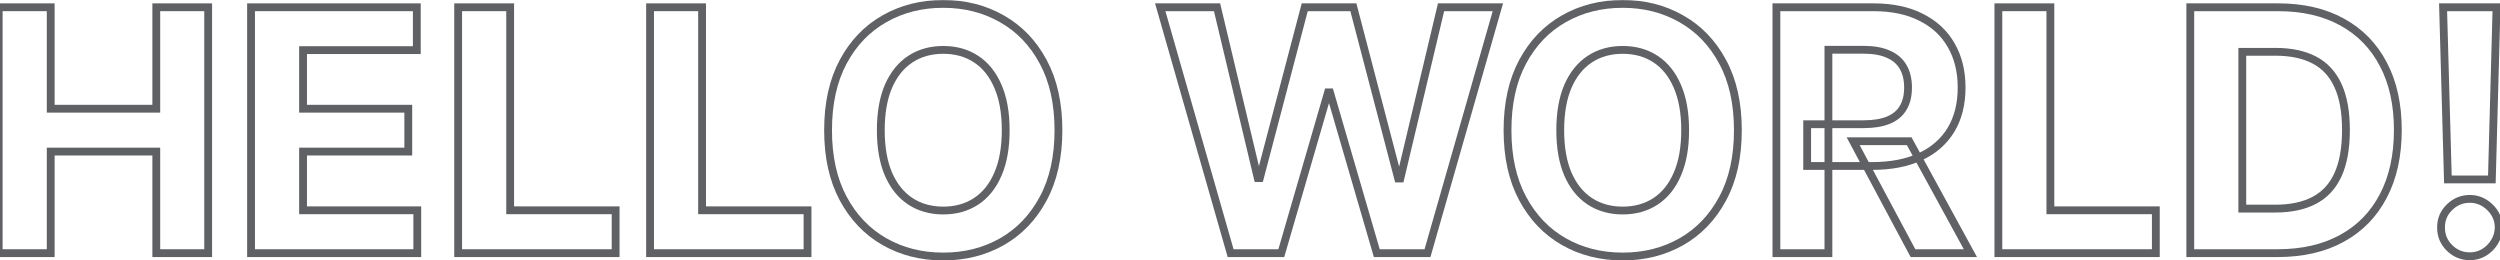 <svg width="1920" height="200" viewBox="0 0 1920 200" fill="none" xmlns="http://www.w3.org/2000/svg">
<g opacity="0.75">
<mask id="path-1-outside-1_574_12123" maskUnits="userSpaceOnUse" x="-4" y="0" width="1927" height="200" fill="black">
<rect fill="white" x="-4" width="1927" height="200"/>
<path d="M-1 194.418V5.582H38.942V83.495H120.026V5.582H159.876V194.418H120.026V116.413H38.942V194.418H-1Z"/>
<path d="M192.808 194.418V5.582H320.107V38.499H232.75V83.495H313.557V116.413H232.75V161.501H320.476V194.418H192.808Z"/>
<path d="M351.862 194.418V5.582H391.805V161.501H472.797V194.418H351.862Z"/>
<path d="M499.248 194.418V5.582H539.19V161.501H620.182V194.418H499.248Z"/>
<path d="M812.883 100C812.883 120.593 808.978 138.112 801.168 152.557C793.419 167.003 782.842 178.036 769.435 185.659C756.09 193.22 741.085 197 724.419 197C707.631 197 692.564 193.189 679.219 185.567C665.874 177.944 655.327 166.91 647.579 152.465C639.83 138.019 635.956 120.531 635.956 100C635.956 79.407 639.83 61.889 647.579 47.443C655.327 32.998 665.874 21.994 679.219 14.434C692.564 6.811 707.631 3 724.419 3C741.085 3 756.09 6.811 769.435 14.434C782.842 21.994 793.419 32.998 801.168 47.443C808.978 61.889 812.883 79.407 812.883 100ZM772.387 100C772.387 86.661 770.388 75.412 766.391 66.253C762.455 57.094 756.89 50.148 749.695 45.414C742.499 40.681 734.074 38.315 724.419 38.315C714.764 38.315 706.339 40.681 699.144 45.414C691.949 50.148 686.353 57.094 682.355 66.253C678.42 75.412 676.452 86.661 676.452 100C676.452 113.339 678.42 124.588 682.355 133.747C686.353 142.906 691.949 149.852 699.144 154.586C706.339 159.319 714.764 161.685 724.419 161.685C734.074 161.685 742.499 159.319 749.695 154.586C756.89 149.852 762.455 142.906 766.391 133.747C770.388 124.588 772.387 113.339 772.387 100Z"/>
<path d="M945.117 194.418L891.061 5.582H934.693L965.964 136.79H967.533L1002.03 5.582H1039.39L1073.8 137.067H1075.46L1106.73 5.582H1150.36L1096.31 194.418H1057.38L1021.4 70.955H1019.93L984.045 194.418H945.117Z"/>
<path d="M1334.69 100C1334.69 120.593 1330.79 138.112 1322.98 152.557C1315.23 167.003 1304.65 178.036 1291.25 185.659C1277.9 193.22 1262.9 197 1246.23 197C1229.44 197 1214.37 193.189 1201.03 185.567C1187.68 177.944 1177.14 166.91 1169.39 152.465C1161.64 138.019 1157.77 120.531 1157.77 100C1157.77 79.407 1161.64 61.889 1169.39 47.443C1177.14 32.998 1187.68 21.994 1201.03 14.434C1214.37 6.811 1229.44 3 1246.23 3C1262.9 3 1277.9 6.811 1291.25 14.434C1304.65 21.994 1315.23 32.998 1322.98 47.443C1330.79 61.889 1334.69 79.407 1334.69 100ZM1294.2 100C1294.2 86.661 1292.2 75.412 1288.2 66.253C1284.27 57.094 1278.7 50.148 1271.5 45.414C1264.31 40.681 1255.88 38.315 1246.23 38.315C1236.57 38.315 1228.15 40.681 1220.95 45.414C1213.76 50.148 1208.16 57.094 1204.17 66.253C1200.23 75.412 1198.26 86.661 1198.26 100C1198.26 113.339 1200.23 124.588 1204.17 133.747C1208.16 142.906 1213.76 149.852 1220.95 154.586C1228.15 159.319 1236.57 161.685 1246.23 161.685C1255.88 161.685 1264.31 159.319 1271.5 154.586C1278.7 149.852 1284.27 142.906 1288.2 133.747C1292.2 124.588 1294.2 113.339 1294.2 100Z"/>
<path d="M1364.28 194.418V5.582H1438.82C1453.08 5.582 1465.26 8.133 1475.34 13.235C1485.49 18.275 1493.21 25.437 1498.5 34.719C1503.85 43.939 1506.52 54.789 1506.52 67.267C1506.52 79.807 1503.82 90.595 1498.41 99.631C1492.99 108.606 1485.15 115.491 1474.88 120.285C1464.67 125.08 1452.31 127.477 1437.8 127.477H1387.9V95.39H1431.34C1438.97 95.39 1445.3 94.345 1450.35 92.255C1455.39 90.165 1459.14 87.03 1461.6 82.85C1464.12 78.67 1465.38 73.476 1465.38 67.267C1465.38 60.997 1464.12 55.711 1461.6 51.408C1459.14 47.105 1455.36 43.847 1450.25 41.634C1445.21 39.36 1438.85 38.222 1431.16 38.222H1404.22V194.418H1364.28ZM1466.3 108.483L1513.26 194.418H1469.16L1423.23 108.483H1466.3Z"/>
<path d="M1534.75 194.418V5.582H1574.69V161.501H1655.68V194.418H1534.75Z"/>
<path d="M1749.11 194.418H1682.14V5.582H1749.66C1768.66 5.582 1785.02 9.362 1798.73 16.923C1812.45 24.422 1823 35.21 1830.37 49.287C1837.82 63.364 1841.54 80.207 1841.54 99.816C1841.54 119.486 1837.82 136.39 1830.37 150.529C1823 164.667 1812.39 175.516 1798.55 183.077C1784.77 190.638 1768.29 194.418 1749.11 194.418ZM1722.08 160.21H1747.45C1759.25 160.21 1769.19 158.12 1777.24 153.94C1785.36 149.699 1791.45 143.152 1795.51 134.3C1799.63 125.387 1801.69 113.892 1801.69 99.816C1801.69 85.862 1799.63 74.459 1795.51 65.607C1791.45 56.756 1785.39 50.24 1777.33 46.06C1769.28 41.88 1759.35 39.79 1747.54 39.79H1722.08V160.21Z"/>
<path d="M1917.34 5.582L1913.74 137.804H1879.98L1876.29 5.582H1917.34ZM1896.86 196.816C1890.77 196.816 1885.55 194.664 1881.18 190.361C1876.81 185.997 1874.66 180.772 1874.72 174.686C1874.66 168.662 1876.81 163.499 1881.18 159.196C1885.55 154.893 1890.77 152.741 1896.86 152.741C1902.7 152.741 1907.84 154.893 1912.27 159.196C1916.69 163.499 1918.94 168.662 1919 174.686C1918.94 178.743 1917.86 182.462 1915.77 185.843C1913.74 189.163 1911.07 191.837 1907.75 193.865C1904.43 195.832 1900.8 196.816 1896.86 196.816Z"/>
</mask>
<path d="M-1 194.418V5.582H38.942V83.495H120.026V5.582H159.876V194.418H120.026V116.413H38.942V194.418H-1Z" stroke="#2A2C30" stroke-width="6" mask="url(#path-1-outside-1_574_12123)"/>
<path d="M192.808 194.418V5.582H320.107V38.499H232.75V83.495H313.557V116.413H232.75V161.501H320.476V194.418H192.808Z" stroke="#2A2C30" stroke-width="6" mask="url(#path-1-outside-1_574_12123)"/>
<path d="M351.862 194.418V5.582H391.805V161.501H472.797V194.418H351.862Z" stroke="#2A2C30" stroke-width="6" mask="url(#path-1-outside-1_574_12123)"/>
<path d="M499.248 194.418V5.582H539.19V161.501H620.182V194.418H499.248Z" stroke="#2A2C30" stroke-width="6" mask="url(#path-1-outside-1_574_12123)"/>
<path d="M812.883 100C812.883 120.593 808.978 138.112 801.168 152.557C793.419 167.003 782.842 178.036 769.435 185.659C756.09 193.22 741.085 197 724.419 197C707.631 197 692.564 193.189 679.219 185.567C665.874 177.944 655.327 166.91 647.579 152.465C639.83 138.019 635.956 120.531 635.956 100C635.956 79.407 639.83 61.889 647.579 47.443C655.327 32.998 665.874 21.994 679.219 14.434C692.564 6.811 707.631 3 724.419 3C741.085 3 756.09 6.811 769.435 14.434C782.842 21.994 793.419 32.998 801.168 47.443C808.978 61.889 812.883 79.407 812.883 100ZM772.387 100C772.387 86.661 770.388 75.412 766.391 66.253C762.455 57.094 756.89 50.148 749.695 45.414C742.499 40.681 734.074 38.315 724.419 38.315C714.764 38.315 706.339 40.681 699.144 45.414C691.949 50.148 686.353 57.094 682.355 66.253C678.42 75.412 676.452 86.661 676.452 100C676.452 113.339 678.42 124.588 682.355 133.747C686.353 142.906 691.949 149.852 699.144 154.586C706.339 159.319 714.764 161.685 724.419 161.685C734.074 161.685 742.499 159.319 749.695 154.586C756.89 149.852 762.455 142.906 766.391 133.747C770.388 124.588 772.387 113.339 772.387 100Z" stroke="#2A2C30" stroke-width="6" mask="url(#path-1-outside-1_574_12123)"/>
<path d="M945.117 194.418L891.061 5.582H934.693L965.964 136.79H967.533L1002.03 5.582H1039.39L1073.8 137.067H1075.46L1106.73 5.582H1150.36L1096.31 194.418H1057.38L1021.4 70.955H1019.93L984.045 194.418H945.117Z" stroke="#2A2C30" stroke-width="6" mask="url(#path-1-outside-1_574_12123)"/>
<path d="M1334.69 100C1334.69 120.593 1330.79 138.112 1322.98 152.557C1315.23 167.003 1304.65 178.036 1291.25 185.659C1277.9 193.22 1262.9 197 1246.23 197C1229.44 197 1214.37 193.189 1201.03 185.567C1187.68 177.944 1177.14 166.91 1169.39 152.465C1161.64 138.019 1157.77 120.531 1157.77 100C1157.77 79.407 1161.64 61.889 1169.39 47.443C1177.14 32.998 1187.68 21.994 1201.03 14.434C1214.37 6.811 1229.44 3 1246.23 3C1262.9 3 1277.9 6.811 1291.25 14.434C1304.65 21.994 1315.23 32.998 1322.98 47.443C1330.79 61.889 1334.69 79.407 1334.69 100ZM1294.2 100C1294.2 86.661 1292.2 75.412 1288.2 66.253C1284.27 57.094 1278.7 50.148 1271.5 45.414C1264.31 40.681 1255.88 38.315 1246.23 38.315C1236.57 38.315 1228.15 40.681 1220.95 45.414C1213.76 50.148 1208.16 57.094 1204.17 66.253C1200.23 75.412 1198.26 86.661 1198.26 100C1198.26 113.339 1200.23 124.588 1204.17 133.747C1208.16 142.906 1213.76 149.852 1220.95 154.586C1228.15 159.319 1236.57 161.685 1246.23 161.685C1255.88 161.685 1264.31 159.319 1271.5 154.586C1278.7 149.852 1284.27 142.906 1288.2 133.747C1292.2 124.588 1294.2 113.339 1294.2 100Z" stroke="#2A2C30" stroke-width="6" mask="url(#path-1-outside-1_574_12123)"/>
<path d="M1364.28 194.418V5.582H1438.82C1453.08 5.582 1465.26 8.133 1475.34 13.235C1485.49 18.275 1493.21 25.437 1498.5 34.719C1503.85 43.939 1506.52 54.789 1506.52 67.267C1506.52 79.807 1503.82 90.595 1498.41 99.631C1492.99 108.606 1485.15 115.491 1474.88 120.285C1464.67 125.08 1452.31 127.477 1437.8 127.477H1387.9V95.39H1431.34C1438.97 95.39 1445.3 94.345 1450.35 92.255C1455.39 90.165 1459.14 87.03 1461.6 82.85C1464.12 78.67 1465.38 73.476 1465.38 67.267C1465.38 60.997 1464.12 55.711 1461.6 51.408C1459.14 47.105 1455.36 43.847 1450.25 41.634C1445.21 39.36 1438.85 38.222 1431.16 38.222H1404.22V194.418H1364.28ZM1466.3 108.483L1513.26 194.418H1469.16L1423.23 108.483H1466.3Z" stroke="#2A2C30" stroke-width="6" mask="url(#path-1-outside-1_574_12123)"/>
<path d="M1534.75 194.418V5.582H1574.69V161.501H1655.68V194.418H1534.75Z" stroke="#2A2C30" stroke-width="6" mask="url(#path-1-outside-1_574_12123)"/>
<path d="M1749.11 194.418H1682.14V5.582H1749.66C1768.66 5.582 1785.02 9.362 1798.73 16.923C1812.45 24.422 1823 35.21 1830.37 49.287C1837.82 63.364 1841.54 80.207 1841.54 99.816C1841.54 119.486 1837.82 136.39 1830.37 150.529C1823 164.667 1812.39 175.516 1798.55 183.077C1784.77 190.638 1768.29 194.418 1749.11 194.418ZM1722.08 160.21H1747.45C1759.25 160.21 1769.19 158.12 1777.24 153.94C1785.36 149.699 1791.45 143.152 1795.51 134.3C1799.63 125.387 1801.69 113.892 1801.69 99.816C1801.69 85.862 1799.63 74.459 1795.51 65.607C1791.45 56.756 1785.39 50.24 1777.33 46.06C1769.28 41.88 1759.35 39.79 1747.54 39.79H1722.08V160.21Z" stroke="#2A2C30" stroke-width="6" mask="url(#path-1-outside-1_574_12123)"/>
<path d="M1917.34 5.582L1913.74 137.804H1879.98L1876.29 5.582H1917.34ZM1896.86 196.816C1890.77 196.816 1885.55 194.664 1881.18 190.361C1876.81 185.997 1874.66 180.772 1874.72 174.686C1874.66 168.662 1876.81 163.499 1881.18 159.196C1885.55 154.893 1890.77 152.741 1896.86 152.741C1902.7 152.741 1907.84 154.893 1912.27 159.196C1916.69 163.499 1918.94 168.662 1919 174.686C1918.94 178.743 1917.86 182.462 1915.77 185.843C1913.74 189.163 1911.07 191.837 1907.75 193.865C1904.43 195.832 1900.8 196.816 1896.86 196.816Z" stroke="#2A2C30" stroke-width="6" mask="url(#path-1-outside-1_574_12123)"/>
</g>
</svg>
